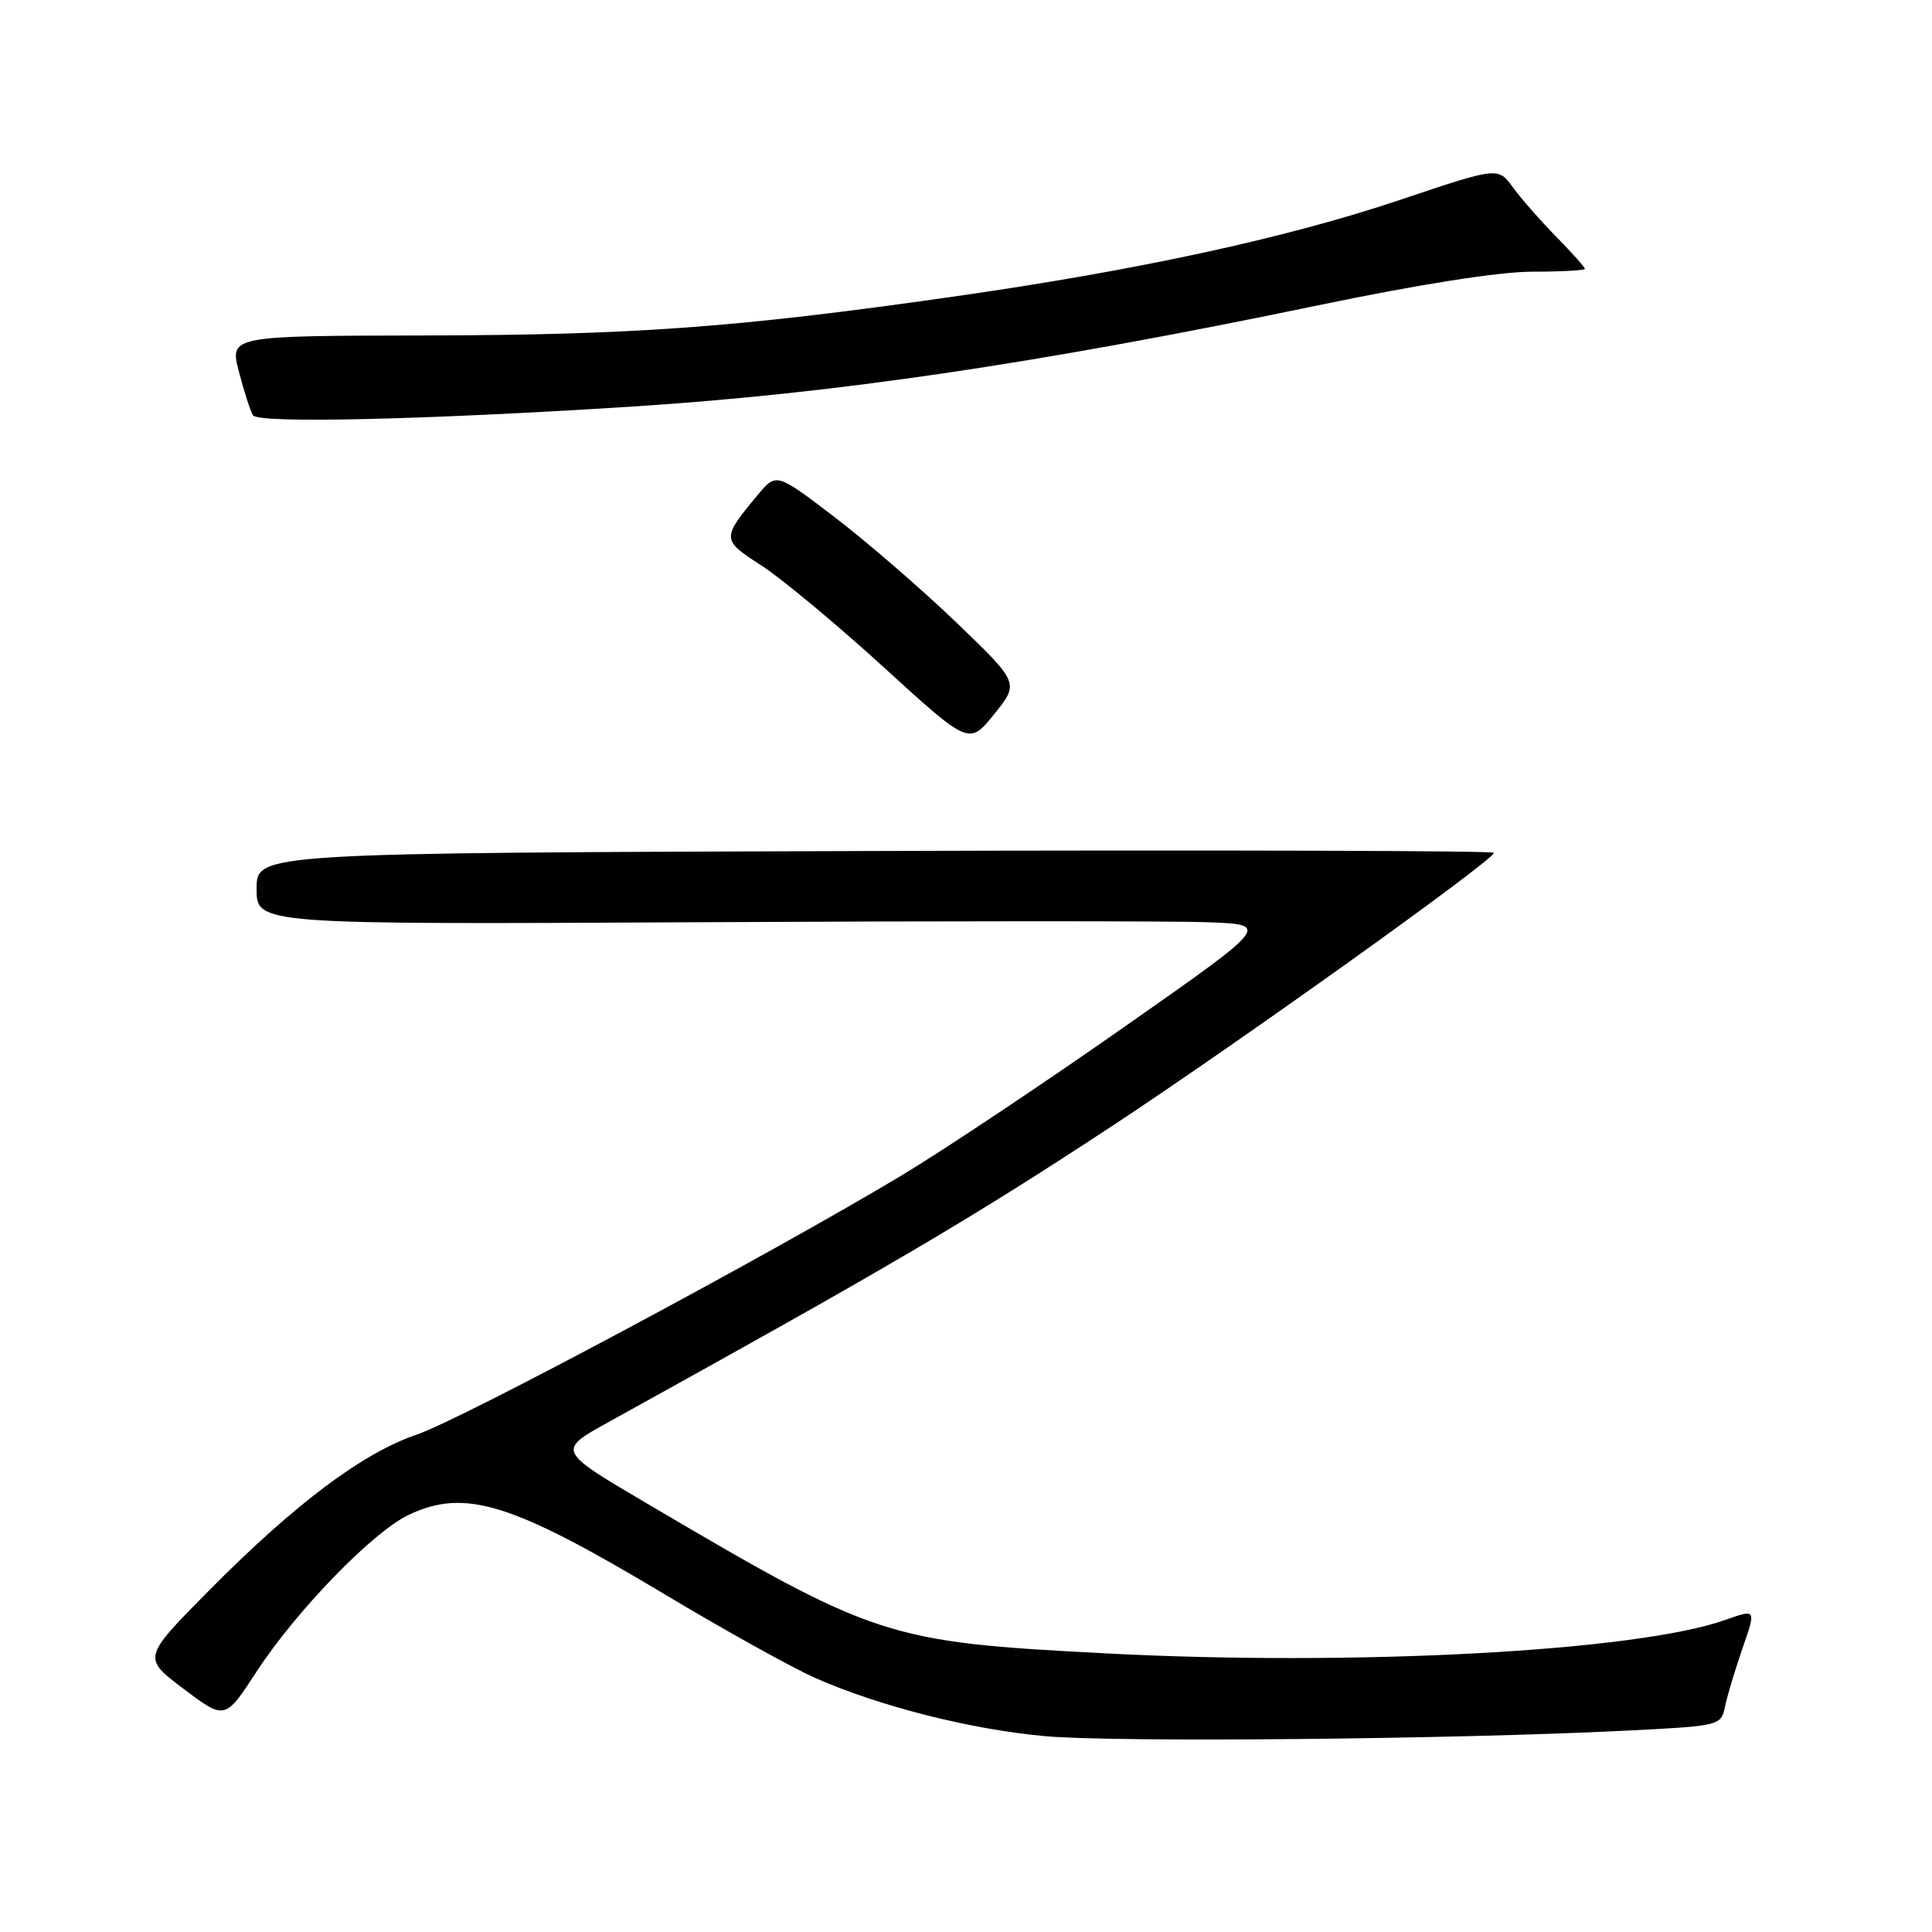 <?xml version="1.0" encoding="UTF-8" standalone="no"?>
<!DOCTYPE svg PUBLIC "-//W3C//DTD SVG 1.1//EN" "http://www.w3.org/Graphics/SVG/1.1/DTD/svg11.dtd" >
<svg xmlns="http://www.w3.org/2000/svg" xmlns:xlink="http://www.w3.org/1999/xlink" version="1.1" viewBox="0 0 256 256">
 <g >
 <path fill="currentColor"
d=" M 215.27 229.33 C 228.00 228.69 228.04 228.68 228.58 226.09 C 228.88 224.67 229.93 221.18 230.91 218.35 C 232.70 213.20 232.70 213.20 228.60 214.65 C 216.93 218.80 179.60 220.81 146.50 219.08 C 117.44 217.56 116.11 217.12 85.66 199.18 C 73.81 192.20 73.81 192.20 80.66 188.42 C 117.72 167.93 128.37 161.67 147.00 149.44 C 163.63 138.51 197.88 114.02 197.96 113.00 C 197.98 112.72 161.10 112.62 116.00 112.76 C 34.00 113.02 34.00 113.02 34.00 117.76 C 34.00 122.50 34.00 122.50 92.75 122.20 C 125.06 122.03 155.29 122.03 159.92 122.20 C 168.35 122.50 168.35 122.50 148.92 136.11 C 138.24 143.60 125.00 152.42 119.50 155.73 C 101.92 166.29 61.17 188.07 55.23 190.09 C 48.06 192.52 39.06 199.27 27.69 210.76 C 18.87 219.67 18.87 219.67 24.34 223.79 C 29.81 227.92 29.81 227.92 33.99 221.51 C 39.26 213.43 49.38 203.00 54.15 200.73 C 61.61 197.19 67.77 199.10 88.00 211.21 C 95.97 215.99 104.98 220.99 108.00 222.33 C 116.55 226.10 128.57 229.15 138.47 230.05 C 147.70 230.89 192.33 230.47 215.27 229.33 Z  M 126.74 82.50 C 122.16 78.10 114.91 71.83 110.64 68.56 C 102.87 62.63 102.87 62.63 100.42 65.56 C 95.59 71.36 95.60 71.53 100.86 74.91 C 103.52 76.62 110.81 82.68 117.06 88.38 C 128.42 98.75 128.42 98.75 131.74 94.62 C 135.06 90.50 135.06 90.50 126.74 82.50 Z  M 83.50 53.89 C 110.51 52.17 137.27 48.23 174.64 40.46 C 188.09 37.66 198.68 36.00 203.04 36.00 C 206.87 36.00 210.00 35.83 210.00 35.62 C 210.00 35.41 208.29 33.49 206.21 31.37 C 204.12 29.24 201.53 26.29 200.46 24.81 C 198.50 22.12 198.50 22.12 185.50 26.49 C 170.34 31.58 150.56 35.86 126.00 39.35 C 97.61 43.40 84.00 44.39 56.46 44.45 C 30.42 44.50 30.42 44.50 31.66 49.26 C 32.34 51.87 33.17 54.47 33.52 55.03 C 34.20 56.13 56.11 55.63 83.50 53.89 Z "/>
</g>
</svg>